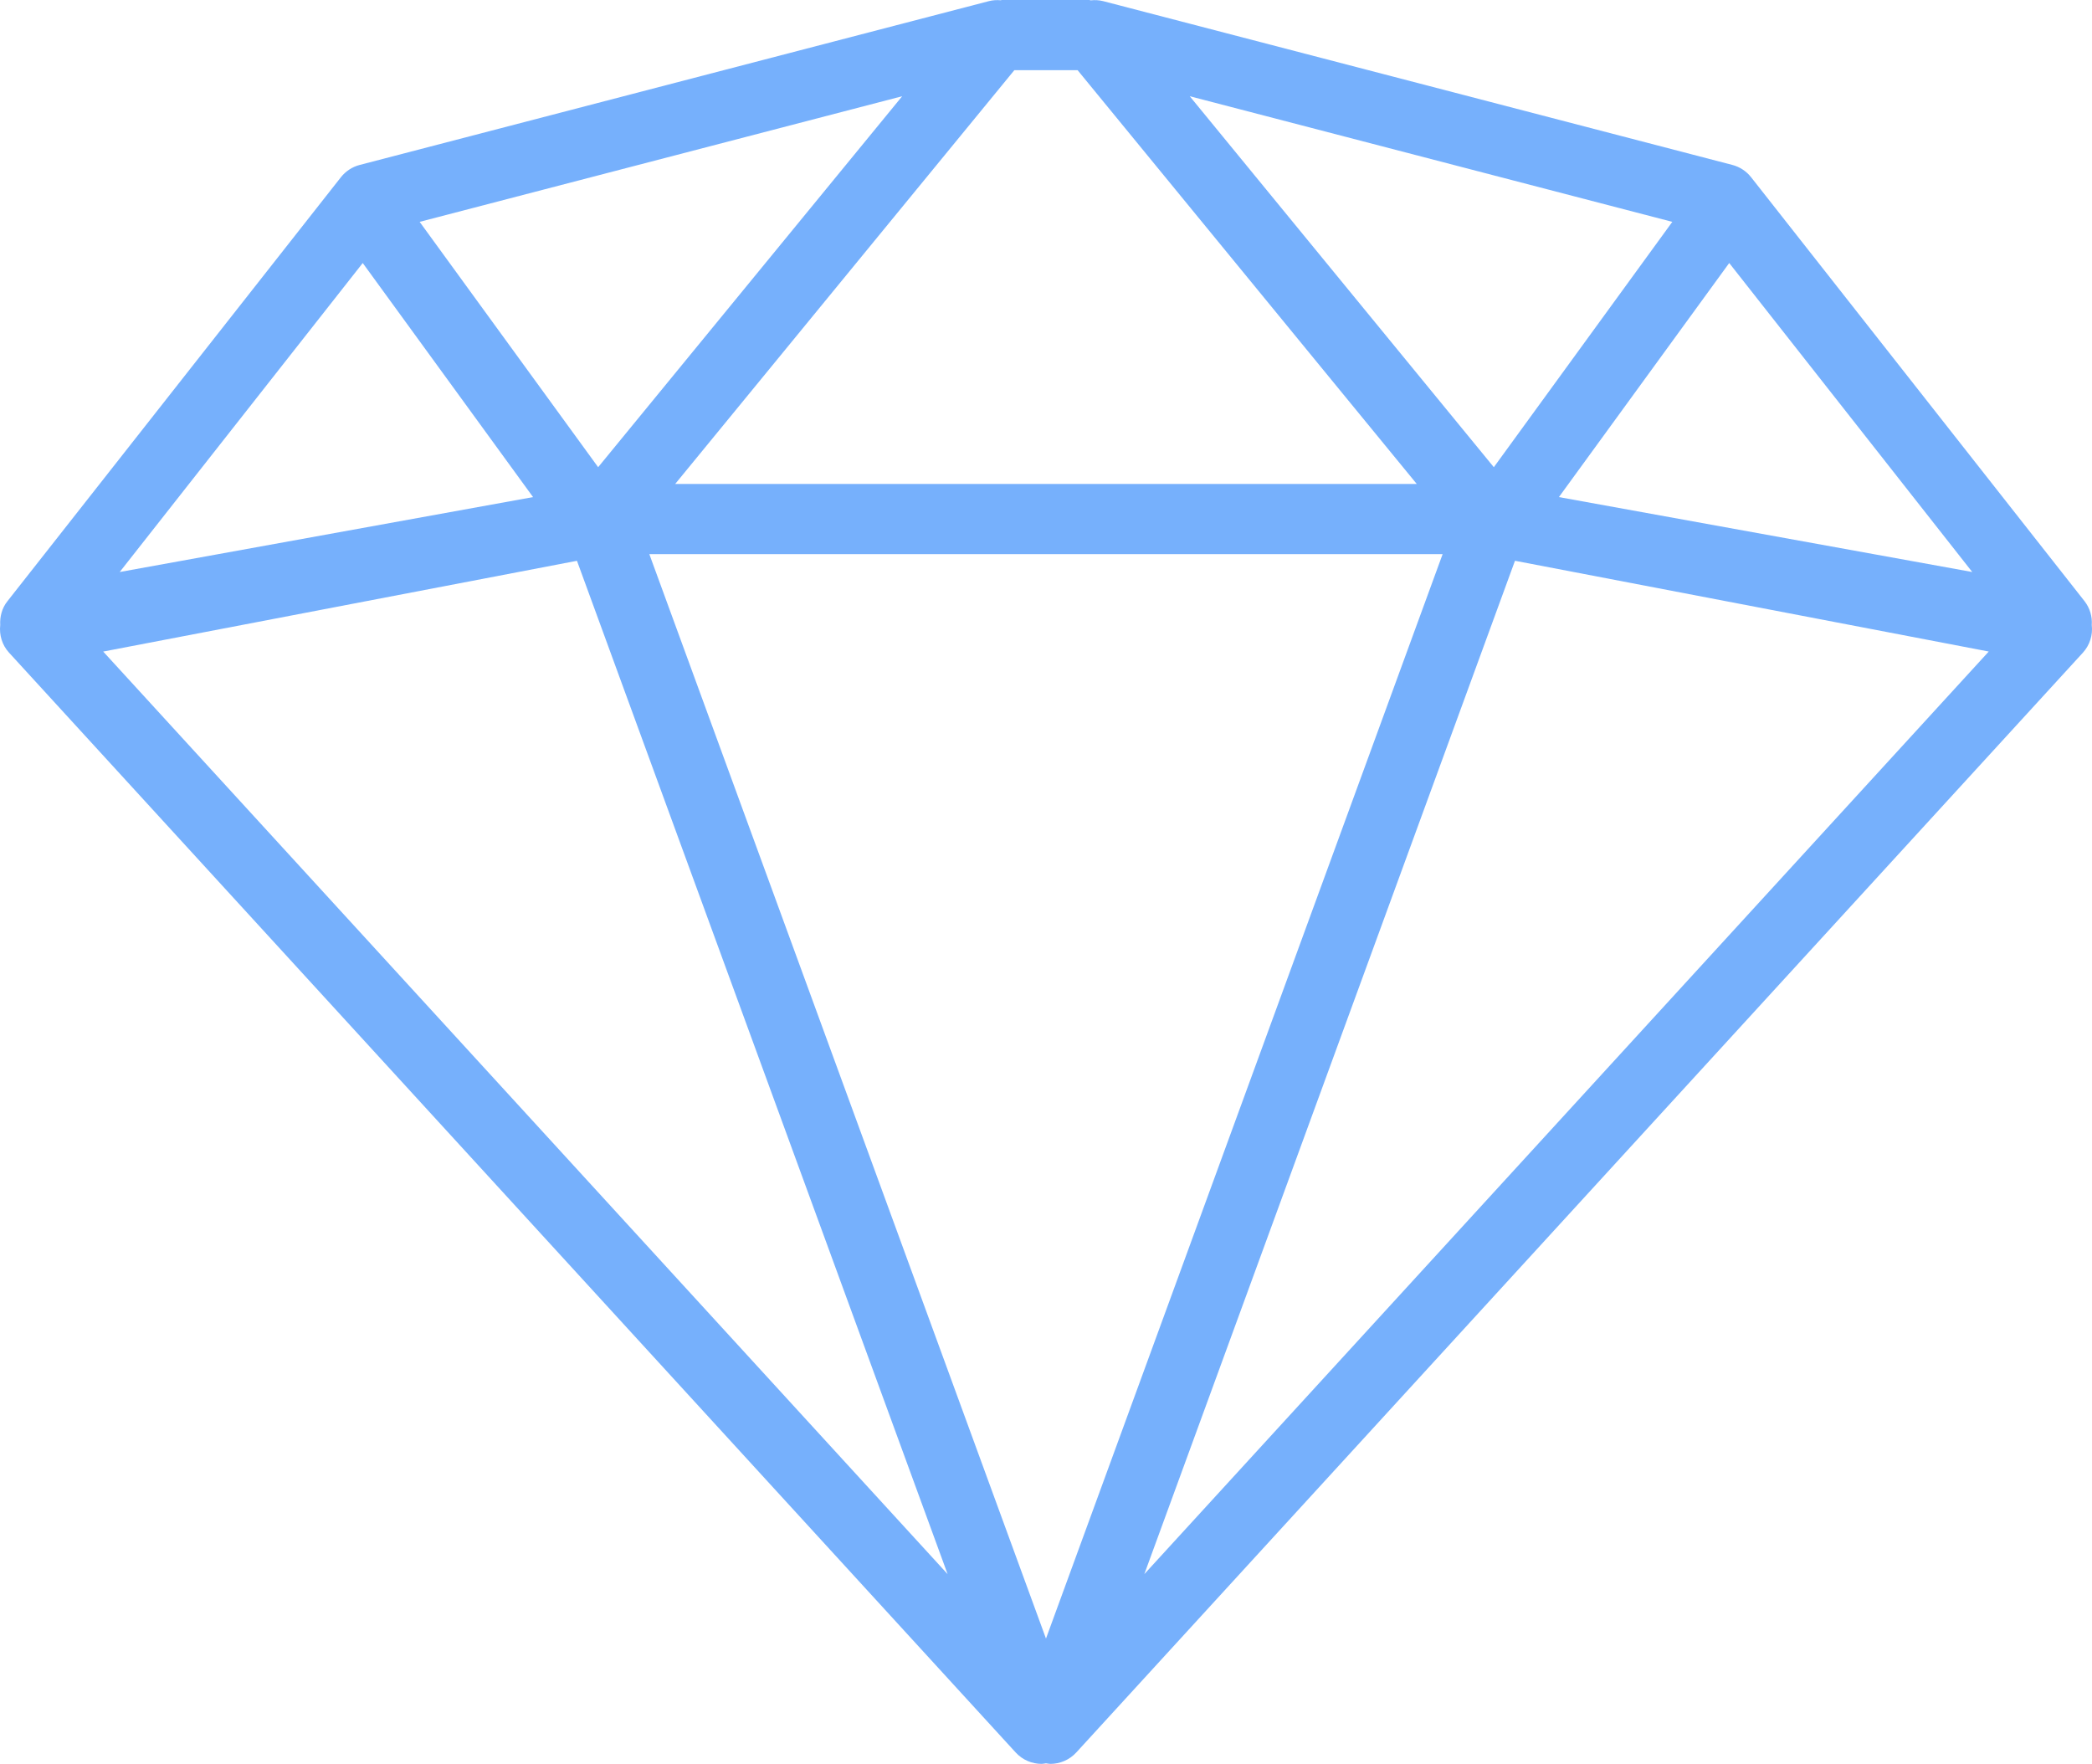 <?xml version="1.0" encoding="UTF-8"?>
<svg width="102px" height="86px" viewBox="0 0 102 86" version="1.1" xmlns="http://www.w3.org/2000/svg" xmlns:xlink="http://www.w3.org/1999/xlink">
    <!-- Generator: Sketch 49 (51002) - http://www.bohemiancoding.com/sketch -->
    <title>忠信</title>
    <desc>Created with Sketch.</desc>
    <defs></defs>
    <g id="关于镝普" stroke="none" stroke-width="1" fill="none" fill-rule="evenodd">
        <g id="关于镝普-点击-copy" transform="translate(-1064, -919)" fill="#76B0FC">
            <path d="M1165.988,949.474 C1166.019,949.06 1165.896,948.649 1165.643,948.32 L1149.377,927.639 C1149.146,927.346 1148.825,927.135 1148.463,927.041 L1117.785,919.055 C1117.588,919.006 1117.385,918.994 1117.185,919.017 C1117.159,919.015 1117.135,919 1117.109,919 L1112.848,919 C1112.828,919 1112.812,919.011 1112.793,919.013 C1112.599,918.994 1112.403,919.008 1112.214,919.056 L1081.537,927.042 C1081.175,927.136 1080.854,927.347 1080.622,927.64 L1064.356,948.321 C1064.092,948.656 1063.988,949.067 1064.011,949.475 C1063.957,949.959 1064.102,950.451 1064.439,950.819 L1113.521,1004.444 C1113.855,1004.81 1114.317,1005 1114.786,1005 C1114.857,1005 1114.928,1004.98 1114.999,1004.972 C1115.071,1004.98 1115.141,1005 1115.213,1005 C1115.68,1005 1116.142,1004.809 1116.477,1004.444 L1165.56,950.818 C1165.89,950.454 1166.047,949.963 1165.988,949.474 Z M1160.161,946.889 L1140.008,943.236 L1148.312,931.824 L1160.161,946.889 Z M1145.537,929.817 L1136.835,941.779 L1122.009,923.692 L1145.537,929.817 Z M1114.999,998.891 L1095.66,946.019 L1134.338,946.019 L1114.999,998.891 Z M1113.455,922.423 L1116.542,922.423 L1133.078,942.597 L1096.919,942.597 L1113.455,922.423 Z M1107.988,923.692 L1093.164,941.779 L1084.461,929.817 L1107.988,923.692 Z M1081.686,931.824 L1089.99,943.236 L1069.837,946.889 L1081.686,931.824 Z M1069.032,950.768 L1092.131,946.342 L1110.203,995.749 L1069.032,950.768 Z M1119.794,995.748 L1137.866,946.341 L1160.966,950.767 L1119.794,995.748 Z" id="忠信"></path>
        </g>
    </g>
</svg>